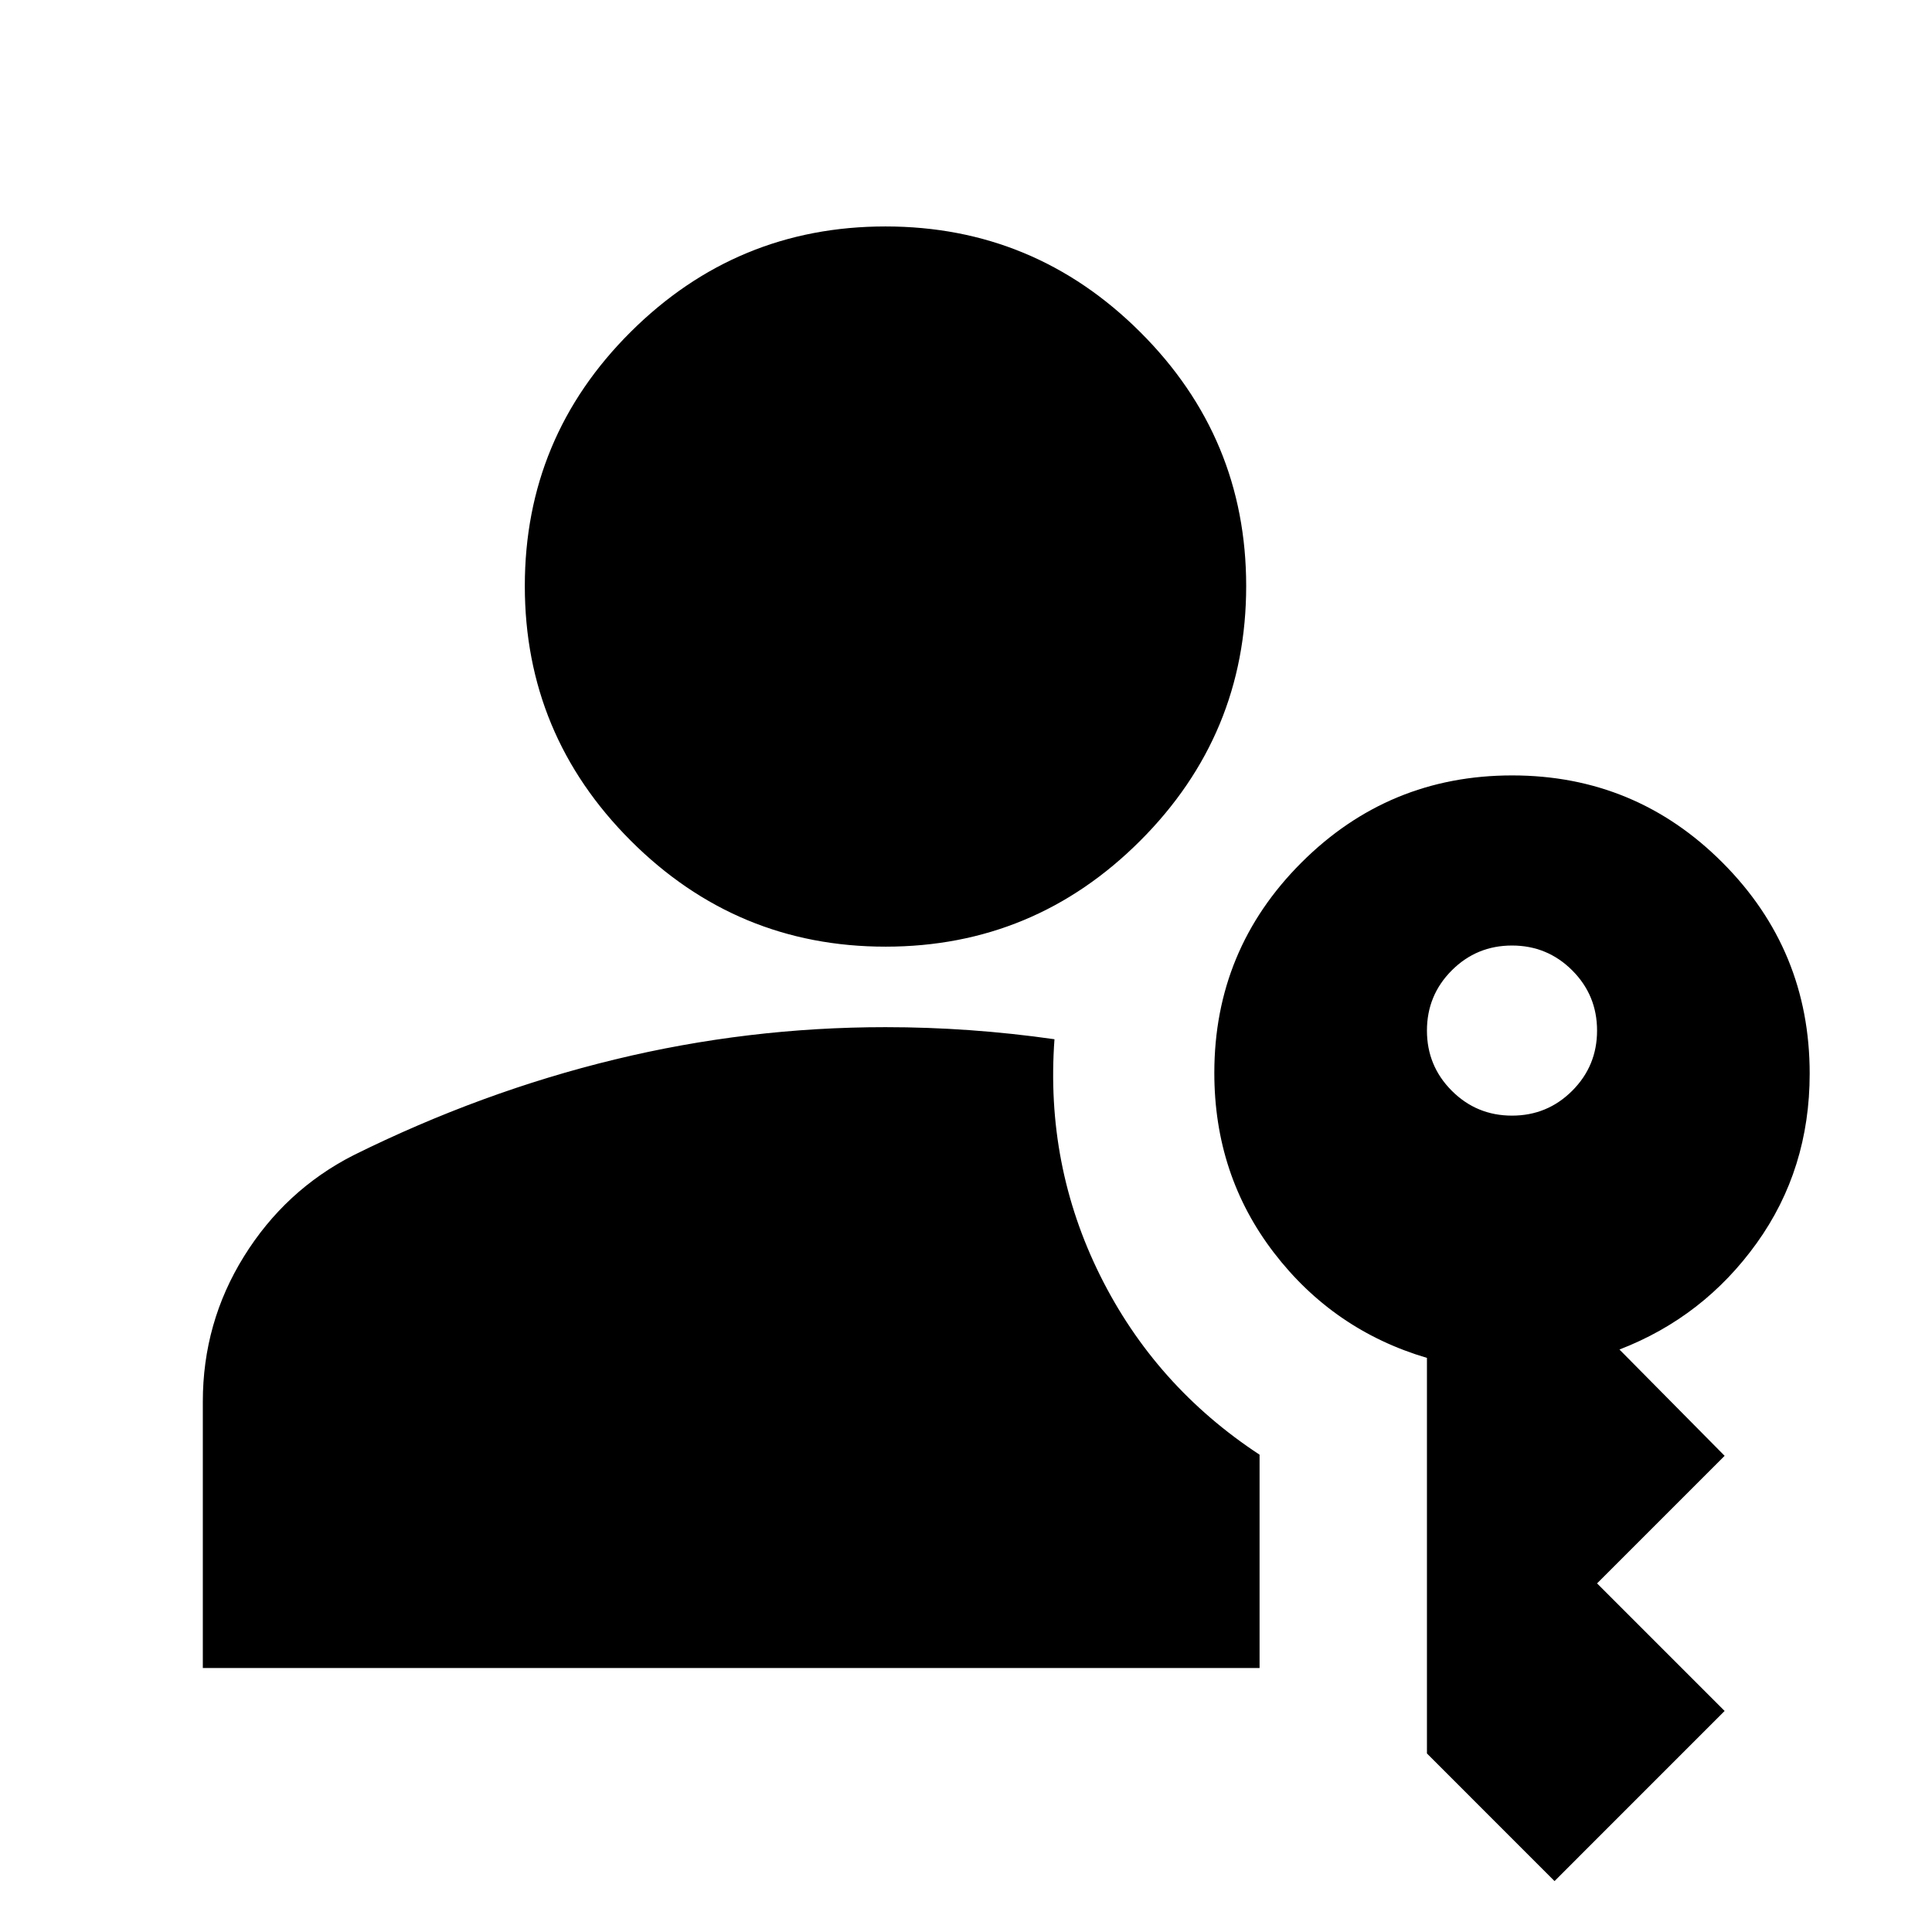 <svg xmlns="http://www.w3.org/2000/svg" height="24" viewBox="0 -960 960 960" width="24"><path d="M100.78-131.17v-132.35q0-39.26 20.44-72.17 20.43-32.9 54.3-50.22 63.7-31.57 129.93-47.63 66.24-16.07 134.55-16.07 20.99 0 41.98 1.5t41.98 4.5q-4.57 62.52 22.69 117.41 27.26 54.9 79.22 89.03v106H100.78ZM772.44-25.3l-63.4-63.41v-196.56q-46.48-13.74-76.07-52.31-29.58-38.58-29.58-89.3 0-61.29 43.34-104.56 43.34-43.26 104.65-43.26 61.32 0 104.58 43.38t43.26 104.75q0 47.61-26.35 84.31-26.35 36.69-68.17 52.83l52.26 52.82-63.39 63.39 63.39 63.39-84.52 84.53ZM440.01-489.61q-73.92 0-126.58-52.64-52.65-52.64-52.65-126.57 0-73.92 52.64-126.29 52.65-52.37 126.57-52.37 73.92 0 126.58 52.48 52.65 52.48 52.65 126.17 0 73.93-52.64 126.58-52.65 52.64-126.57 52.64Zm311.29 83.96q17.57 0 29.92-12.35 12.35-12.35 12.35-29.91 0-17.57-12.35-29.92-12.35-12.34-29.92-12.34-17.56 0-29.91 12.34-12.35 12.35-12.35 29.92 0 17.56 12.35 29.91 12.35 12.35 29.91 12.35Z"/></svg>